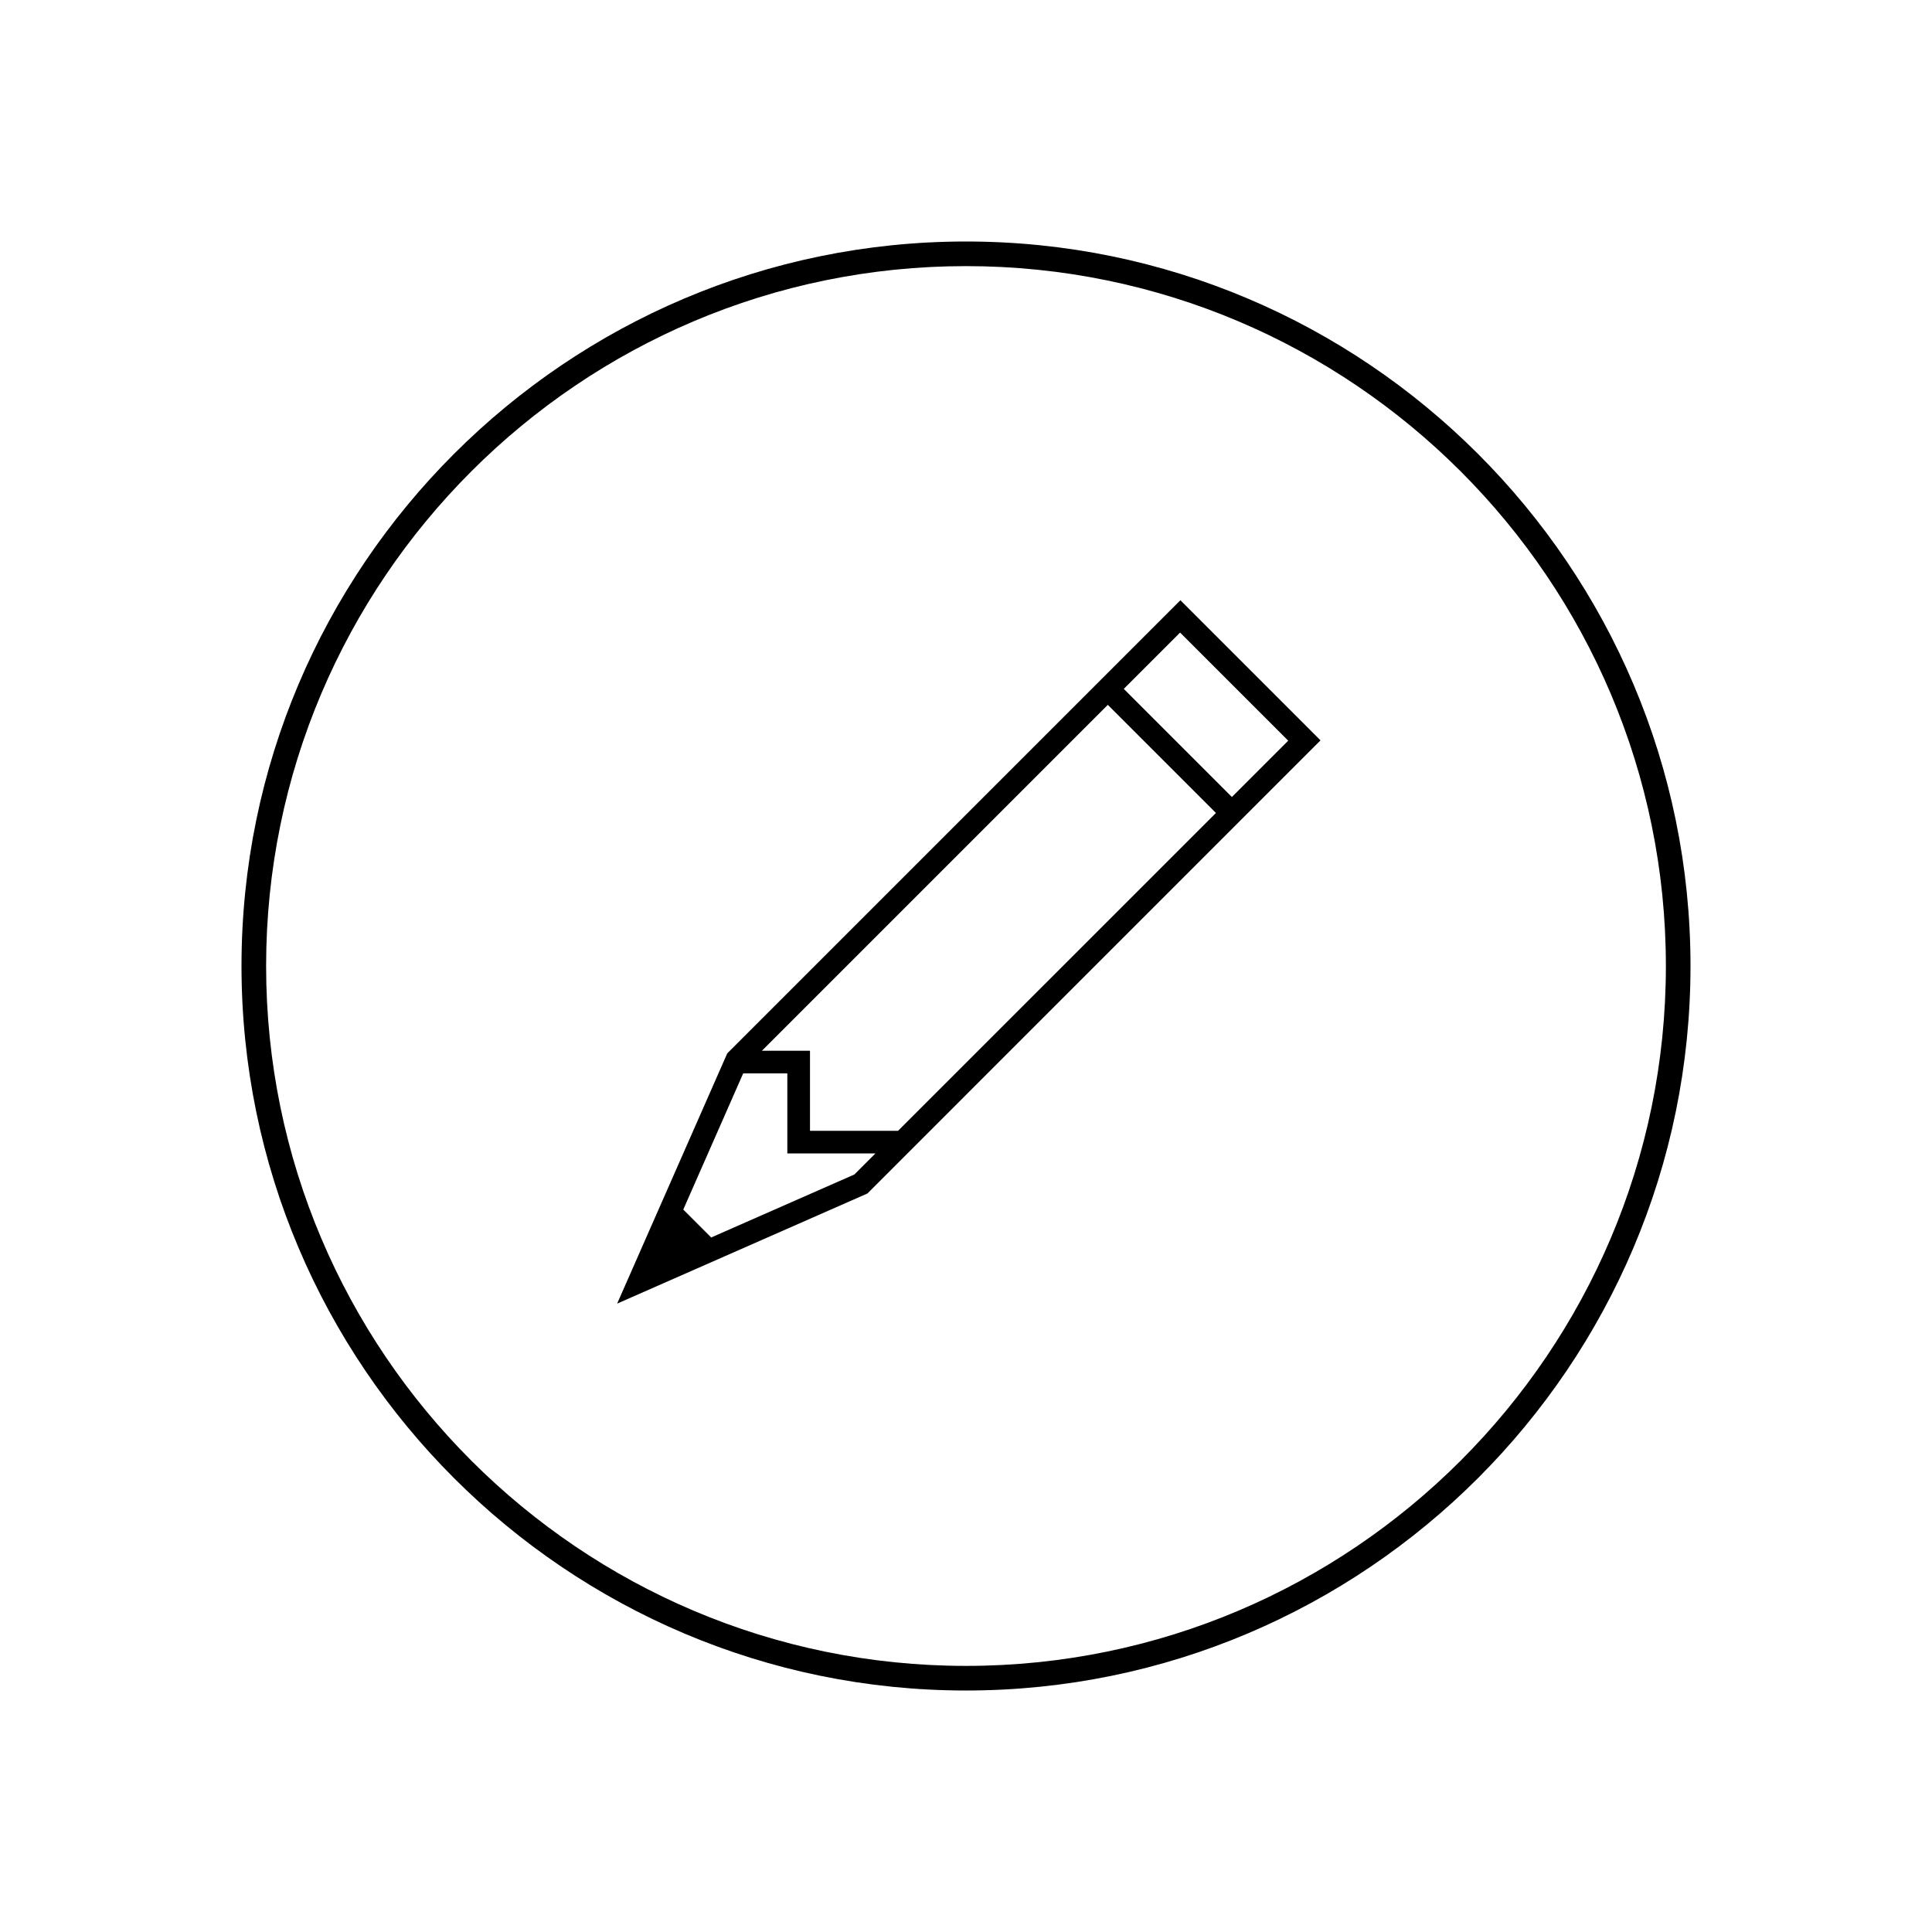 <?xml version="1.0" encoding="utf-8"?>
<!-- Generator: Adobe Illustrator 17.0.2, SVG Export Plug-In . SVG Version: 6.00 Build 0)  -->
<!DOCTYPE svg PUBLIC "-//W3C//DTD SVG 1.1 Tiny//EN" "http://www.w3.org/Graphics/SVG/1.1/DTD/svg11-tiny.dtd">
<svg version="1.1" baseProfile="tiny" id="Layer_1" xmlns="http://www.w3.org/2000/svg" xmlns:xlink="http://www.w3.org/1999/xlink"
	 x="0px" y="0px" width="512px" height="512px" viewBox="0 0 512 512" xml:space="preserve">
<path d="M256,448.002c-105.868,0-192-86.132-192-192C64,150.132,150.132,64,256,64s192,86.132,192,192.002
	C448,361.87,361.868,448.002,256,448.002z M256,70.524c-102.271,0-185.476,83.205-185.476,185.478
	c0,102.271,83.205,185.476,185.476,185.476s185.476-83.205,185.476-185.476C441.476,153.729,358.271,70.524,256,70.524z"/>
<g>
	<path d="M312.819,159.067L192.733,279.149l-29.184,66.323l66.326-29.184l120.078-120.085L312.819,159.067z M341.391,196.29
		l-14.927,14.923l-28.652-28.652l14.919-14.923L341.391,196.29z M226.424,311.249l-37.951,16.697l-7.398-7.398l15.881-36.09h11.694
		v21.218h23.344L226.424,311.249z M214.658,299.672v-21.218h-12.743l91.666-91.662l28.653,28.653l-84.239,84.231L214.658,299.672z"
		/>
</g>
</svg>
